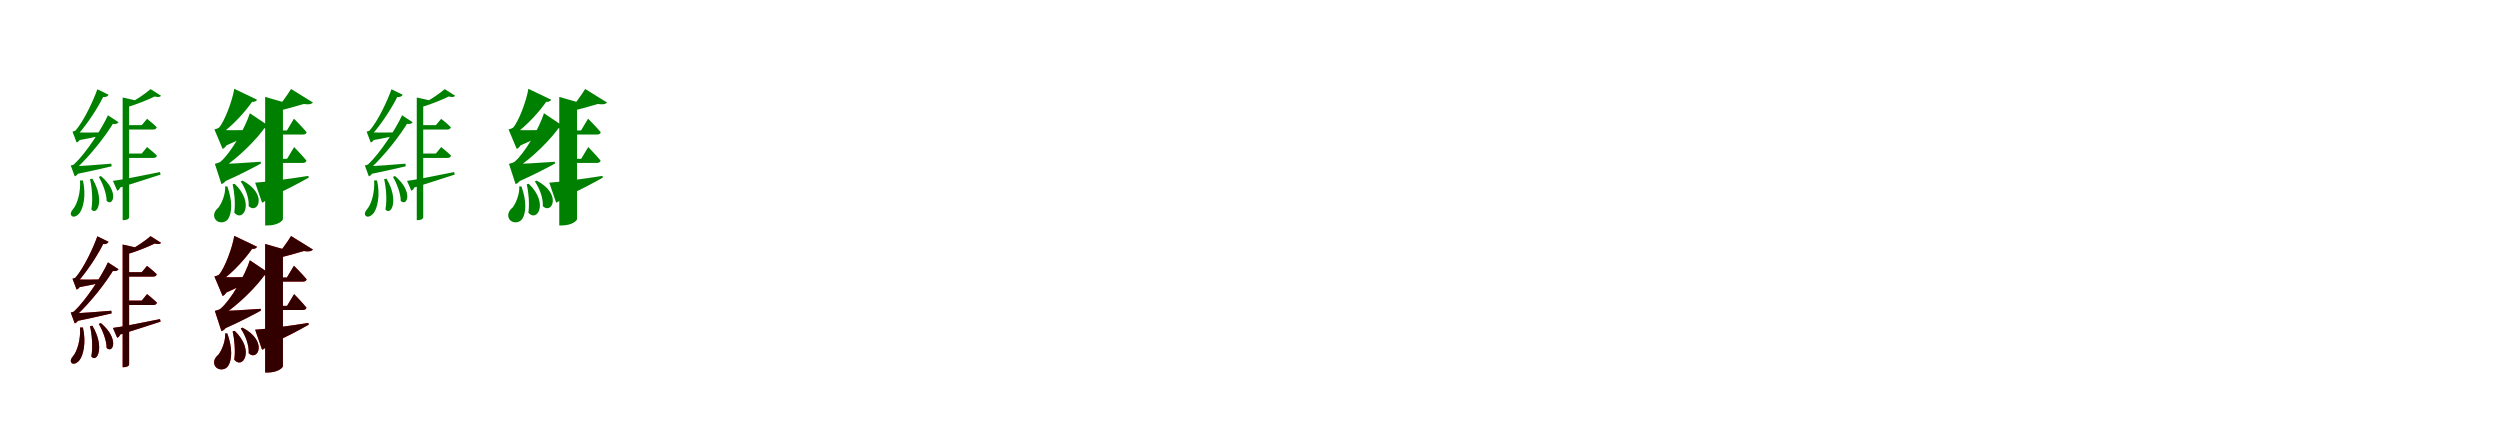 <?xml version="1.0" encoding="UTF-8"?>
<svg width="1700" height="300" xmlns="http://www.w3.org/2000/svg">
<rect width="100%" height="100%" fill="white"/>
<g fill="green" transform="translate(100 100) scale(0.1 -0.1)"><path d="M0.0 0.0 -36.0 -44.0H-139.0V-74.0H42.0C55.0 -74.0 65.0 -69.0 67.0 -58.0C41.0 -32.0 0.0 0.0 0.0 0.0ZM0.0 192.0 -36.0 149.0H-139.0V119.0H41.0C54.0 119.0 63.0 124.0 66.0 135.0C40.0 161.0 0.0 192.0 0.0 192.0ZM-81.0 318.0 -166.0 337.0V-497.0H-161.0C-133.0 -497.0 -123.0 -486.0 -122.0 -480.0V297.0C-96.0 301.0 -84.0 306.0 -81.0 318.0ZM-495.0 -130.0 -478.0 -183.0C-386.0 -165.0 -290.0 -142.0 -241.0 -131.0L-243.0 -113.0C-345.0 -122.0 -449.0 -129.0 -495.0 -130.0ZM-494.0 100.0 -474.0 45.0C-403.0 57.0 -326.0 74.0 -290.0 83.0L-291.0 100.0C-370.0 98.0 -454.0 98.0 -494.0 100.0ZM95.0 349.0 24.0 394.0C-9.0 365.0 -77.0 318.0 -130.0 292.0L-121.0 276.0C-64.0 293.0 10.0 323.0 52.0 344.0C73.0 338.0 88.0 339.0 95.0 349.0ZM-262.0 356.0 -338.0 393.0C-364.0 318.0 -430.0 177.0 -486.0 113.0C-491.0 108.0 -507.0 105.0 -507.0 105.0L-479.0 31.0C-463.0 36.0 -447.0 58.0 -441.0 94.0H-474.0L-472.0 83.0C-405.0 157.0 -328.0 277.0 -292.0 354.0L-318.0 346.0C-286.0 333.0 -267.0 344.0 -262.0 356.0ZM-194.0 169.0 -266.0 216.0C-307.0 126.0 -413.0 -39.0 -496.0 -117.0C-501.0 -122.0 -519.0 -125.0 -519.0 -125.0L-492.0 -199.0C-476.0 -194.0 -459.0 -173.0 -453.0 -137.0H-486.0L-484.0 -148.0C-386.0 -59.0 -275.0 84.0 -224.0 172.0L-250.0 165.0C-222.0 150.0 -201.0 158.0 -194.0 169.0ZM-232.0 -230.0 -203.0 -297.0C-195.0 -294.0 -187.0 -287.0 -183.0 -275.0C-65.0 -239.0 26.0 -208.0 92.0 -187.0L88.0 -170.0C-45.0 -197.0 -176.0 -223.0 -232.0 -230.0ZM-372.0 -215.0 -388.0 -218.0C-375.0 -273.0 -367.0 -359.0 -379.0 -424.0C-340.0 -472.0 -285.0 -360.0 -372.0 -215.0ZM-314.0 -197.0 -328.0 -203.0C-303.0 -245.0 -275.0 -314.0 -275.0 -366.0C-232.0 -408.0 -186.0 -305.0 -314.0 -197.0ZM-436.0 -227.0H-456.0C-450.0 -303.0 -474.0 -389.0 -504.0 -423.0C-518.0 -438.0 -524.0 -457.0 -513.0 -468.0C-499.0 -482.0 -472.0 -467.0 -457.0 -446.0C-434.0 -412.0 -413.0 -332.0 -436.0 -227.0Z"/></g>
<g fill="green" transform="translate(200 100) scale(0.1 -0.1)"><path d="M0.0 0.0 -48.0 -80.0H-125.0V-108.0H58.0C72.0 -108.0 82.0 -103.0 84.0 -92.0C55.0 -56.0 0.0 0.0 0.0 0.0ZM-1.0 193.0 -49.0 113.0H-131.0V85.0H59.0C73.0 85.0 83.0 90.0 85.0 101.0C55.0 137.0 -1.0 193.0 -1.0 193.0ZM-40.0 296.0 -197.0 341.0V-533.0H-180.0C-111.0 -533.0 -77.0 -501.0 -76.0 -490.0V276.0C-54.0 279.0 -43.0 286.0 -40.0 296.0ZM-508.0 -116.0 -470.0 -233.0C-365.0 -187.0 -272.0 -137.0 -226.0 -112.0L-227.0 -100.0C-342.0 -108.0 -459.0 -115.0 -508.0 -116.0ZM-530.0 116.0 -484.0 1.0C-392.0 40.0 -311.0 82.0 -272.0 104.0L-273.0 116.0C-376.0 114.0 -483.0 114.0 -530.0 116.0ZM128.0 303.0 -21.0 395.0C-43.0 357.0 -91.0 292.0 -125.0 253.0L-121.0 243.0C-54.0 258.0 19.0 279.0 66.0 293.0C100.0 287.0 118.0 292.0 128.0 303.0ZM-252.0 322.0 -407.0 396.0C-419.0 319.0 -471.0 177.0 -511.0 132.0C-520.0 125.0 -542.0 120.0 -542.0 120.0L-486.0 -13.0C-460.0 -1.0 -440.0 38.0 -436.0 104.0H-495.0V92.0C-422.0 141.0 -326.0 246.0 -278.0 319.0L-310.0 313.0C-277.0 301.0 -258.0 310.0 -252.0 322.0ZM-164.0 138.0 -301.0 230.0C-331.0 133.0 -431.0 -42.0 -501.0 -100.0C-512.0 -108.0 -539.0 -114.0 -539.0 -114.0L-494.0 -252.0C-464.0 -242.0 -439.0 -202.0 -432.0 -130.0H-489.0L-488.0 -143.0C-383.0 -77.0 -249.0 57.0 -193.0 141.0L-224.0 136.0C-192.0 120.0 -171.0 127.0 -164.0 138.0ZM-265.0 -242.0 -218.0 -378.0C-206.0 -375.0 -195.0 -366.0 -189.0 -353.0C-57.0 -294.0 35.0 -244.0 99.0 -208.0L97.0 -196.0C-47.0 -219.0 -198.0 -238.0 -265.0 -242.0ZM-404.0 -250.0 -418.0 -253.0C-406.0 -307.0 -398.0 -384.0 -407.0 -446.0C-350.0 -515.0 -265.0 -384.0 -404.0 -250.0ZM-351.0 -228.0 -363.0 -234.0C-333.0 -277.0 -305.0 -346.0 -309.0 -402.0C-248.0 -461.0 -175.0 -320.0 -351.0 -228.0ZM-454.0 -268.0 -469.0 -267.0C-465.0 -321.0 -494.0 -386.0 -515.0 -412.0C-541.0 -433.0 -553.0 -463.0 -537.0 -490.0C-517.0 -521.0 -468.0 -518.0 -449.0 -489.0C-422.0 -448.0 -418.0 -368.0 -454.0 -268.0Z"/></g>
<g fill="green" transform="translate(300 100) scale(0.1 -0.1)"><path d="M0.0 0.0 -36.0 -44.0H-139.0V-74.0H42.0C55.0 -74.0 65.0 -69.0 67.0 -58.0C41.0 -32.0 0.0 0.0 0.0 0.0ZM0.0 192.0 -36.0 149.0H-139.0V119.0H41.0C54.0 119.0 63.0 124.0 66.0 135.0C40.0 161.0 0.0 192.0 0.0 192.0ZM-81.0 318.0 -166.0 337.0V-497.0H-161.0C-133.0 -497.0 -123.0 -486.0 -122.0 -480.0V297.0C-96.0 301.0 -84.0 306.0 -81.0 318.0ZM-495.0 -130.0 -478.0 -183.0C-386.0 -165.0 -290.0 -142.0 -241.0 -131.0L-243.0 -113.0C-345.0 -122.0 -449.0 -129.0 -495.0 -130.0ZM-494.0 100.0 -474.0 45.0C-403.0 57.0 -326.0 74.0 -290.0 83.0L-291.0 100.0C-370.0 98.0 -454.0 98.0 -494.0 100.0ZM95.0 349.0 24.0 394.0C-9.0 365.0 -77.0 318.0 -130.0 292.0L-121.0 276.0C-64.0 293.0 10.0 323.0 52.0 344.0C73.0 338.0 88.0 339.0 95.0 349.0ZM-262.0 356.0 -338.0 393.0C-364.0 318.0 -430.0 177.0 -486.0 113.0C-491.0 108.0 -507.0 105.0 -507.0 105.0L-479.0 31.0C-463.0 36.0 -447.0 58.0 -441.0 94.0H-474.0L-472.0 83.0C-405.0 157.0 -328.0 277.0 -292.0 354.0L-318.0 346.0C-286.0 333.0 -267.0 344.0 -262.0 356.0ZM-194.0 169.0 -266.0 216.0C-307.0 126.0 -413.0 -39.0 -496.0 -117.0C-501.0 -122.0 -519.0 -125.0 -519.0 -125.0L-492.0 -199.0C-476.0 -194.0 -459.0 -173.0 -453.0 -137.0H-486.0L-484.0 -148.0C-386.0 -59.0 -275.0 84.0 -224.0 172.0L-250.0 165.0C-222.0 150.0 -201.0 158.0 -194.0 169.0ZM-232.0 -230.0 -203.0 -297.0C-195.0 -294.0 -187.0 -287.0 -183.0 -275.0C-65.0 -239.0 26.0 -208.0 92.0 -187.0L88.0 -170.0C-45.0 -197.0 -176.0 -223.0 -232.0 -230.0ZM-372.0 -215.0 -388.0 -218.0C-375.0 -273.0 -367.0 -359.0 -379.0 -424.0C-340.0 -472.0 -285.0 -360.0 -372.0 -215.0ZM-314.0 -197.0 -328.0 -203.0C-303.0 -245.0 -275.0 -314.0 -275.0 -366.0C-232.0 -408.0 -186.0 -305.0 -314.0 -197.0ZM-436.0 -227.0H-456.0C-450.0 -303.0 -474.0 -389.0 -504.0 -423.0C-518.0 -438.0 -524.0 -457.0 -513.0 -468.0C-499.0 -482.0 -472.0 -467.0 -457.0 -446.0C-434.0 -412.0 -413.0 -332.0 -436.0 -227.0Z"/></g>
<g fill="green" transform="translate(400 100) scale(0.1 -0.1)"><path d="M0.0 0.0 -48.0 -80.0H-125.0V-108.0H58.0C72.0 -108.0 82.0 -103.0 84.0 -92.0C55.0 -56.0 0.0 0.0 0.0 0.0ZM-1.0 193.0 -49.0 113.0H-131.0V85.0H59.0C73.0 85.0 83.0 90.0 85.0 101.0C55.0 137.0 -1.0 193.0 -1.0 193.0ZM-40.0 296.0 -197.0 341.0V-533.0H-180.0C-111.0 -533.0 -77.0 -501.0 -76.0 -490.0V276.0C-54.0 279.0 -43.0 286.0 -40.0 296.0ZM-508.0 -116.0 -470.0 -233.0C-365.0 -187.0 -272.0 -137.0 -226.0 -112.0L-227.0 -100.0C-342.0 -108.0 -459.0 -115.0 -508.0 -116.0ZM-530.0 116.0 -484.0 1.0C-392.0 40.0 -311.0 82.0 -272.0 104.0L-273.0 116.0C-376.0 114.0 -483.0 114.0 -530.0 116.0ZM128.0 303.0 -21.0 395.0C-43.0 357.0 -91.0 292.0 -125.0 253.0L-121.0 243.0C-54.0 258.0 19.0 279.0 66.0 293.0C100.0 287.0 118.0 292.0 128.0 303.0ZM-252.0 322.0 -407.0 396.0C-419.0 319.0 -471.0 177.0 -511.0 132.0C-520.0 125.0 -542.0 120.0 -542.0 120.0L-486.0 -13.0C-460.0 -1.0 -440.0 38.0 -436.0 104.0H-495.0V92.0C-422.0 141.0 -326.0 246.0 -278.0 319.0L-310.0 313.0C-277.0 301.0 -258.0 310.0 -252.0 322.0ZM-164.0 138.0 -301.0 230.0C-331.0 133.0 -431.0 -42.0 -501.0 -100.0C-512.0 -108.0 -539.0 -114.0 -539.0 -114.0L-494.0 -252.0C-464.0 -242.0 -439.0 -202.0 -432.0 -130.0H-489.0L-488.0 -143.0C-383.0 -77.0 -249.0 57.0 -193.0 141.0L-224.0 136.0C-192.0 120.0 -171.0 127.0 -164.0 138.0ZM-265.0 -242.0 -218.0 -378.0C-206.0 -375.0 -195.0 -366.0 -189.0 -353.0C-57.0 -294.0 35.0 -244.0 99.0 -208.0L97.0 -196.0C-47.0 -219.0 -198.0 -238.0 -265.0 -242.0ZM-404.0 -250.0 -418.0 -253.0C-406.0 -307.0 -398.0 -384.0 -407.0 -446.0C-350.0 -515.0 -265.0 -384.0 -404.0 -250.0ZM-351.0 -228.0 -363.0 -234.0C-333.0 -277.0 -305.0 -346.0 -309.0 -402.0C-248.0 -461.0 -175.0 -320.0 -351.0 -228.0ZM-454.0 -268.0 -469.0 -267.0C-465.0 -321.0 -494.0 -386.0 -515.0 -412.0C-541.0 -433.0 -553.0 -463.0 -537.0 -490.0C-517.0 -521.0 -468.0 -518.0 -449.0 -489.0C-422.0 -448.0 -418.0 -368.0 -454.0 -268.0Z"/></g>
<g fill="red" transform="translate(100 200) scale(0.1 -0.1)"><path d="M0.0 0.0 -36.0 -44.0H-139.0V-74.0H42.0C55.0 -74.0 65.0 -69.0 67.0 -58.0C41.0 -32.0 0.0 0.0 0.0 0.0ZM0.0 192.0 -36.0 149.0H-139.0V119.0H41.0C54.0 119.0 63.0 124.0 66.0 135.0C40.0 161.0 0.0 192.0 0.0 192.0ZM-81.0 318.0 -166.0 337.0V-497.0H-161.0C-133.0 -497.0 -123.0 -486.0 -122.0 -480.0V297.0C-96.0 301.0 -84.0 306.0 -81.0 318.0ZM-495.0 -130.0 -478.0 -183.0C-386.0 -165.0 -290.0 -142.0 -241.0 -131.0L-243.0 -113.0C-345.0 -122.0 -449.0 -129.0 -495.0 -130.0ZM-494.0 100.0 -474.0 45.0C-403.0 57.0 -326.0 74.0 -290.0 83.0L-291.0 100.0C-370.0 98.0 -454.0 98.0 -494.0 100.0ZM95.0 349.0 24.0 394.0C-9.0 365.0 -77.0 318.0 -130.0 292.0L-121.0 276.0C-64.0 293.0 10.0 323.0 52.0 344.0C73.0 338.0 88.0 339.0 95.0 349.0ZM-262.0 356.0 -338.0 393.0C-364.0 318.0 -430.0 177.0 -486.0 113.0C-491.0 108.0 -507.0 105.0 -507.0 105.0L-479.0 31.0C-463.0 36.0 -447.0 58.0 -441.0 94.0H-474.0L-472.0 83.0C-405.0 157.0 -328.0 277.0 -292.0 354.0L-318.0 346.0C-286.0 333.0 -267.0 344.0 -262.0 356.0ZM-194.0 169.0 -266.0 216.0C-307.0 126.0 -413.0 -39.0 -496.0 -117.0C-501.0 -122.0 -519.0 -125.0 -519.0 -125.0L-492.0 -199.0C-476.0 -194.0 -459.0 -173.0 -453.0 -137.0H-486.0L-484.0 -148.0C-386.0 -59.0 -275.0 84.0 -224.0 172.0L-250.0 165.0C-222.0 150.0 -201.0 158.0 -194.0 169.0ZM-232.0 -230.0 -203.0 -297.0C-195.0 -294.0 -187.0 -287.0 -183.0 -275.0C-65.0 -239.0 26.0 -208.0 92.0 -187.0L88.0 -170.0C-45.0 -197.0 -176.0 -223.0 -232.0 -230.0ZM-372.0 -215.0 -388.0 -218.0C-375.0 -273.0 -367.0 -359.0 -379.0 -424.0C-340.0 -472.0 -285.0 -360.0 -372.0 -215.0ZM-314.0 -197.0 -328.0 -203.0C-303.0 -245.0 -275.0 -314.0 -275.0 -366.0C-232.0 -408.0 -186.0 -305.0 -314.0 -197.0ZM-436.0 -227.0H-456.0C-450.0 -303.0 -474.0 -389.0 -504.0 -423.0C-518.0 -438.0 -524.0 -457.0 -513.0 -468.0C-499.0 -482.0 -472.0 -467.0 -457.0 -446.0C-434.0 -412.0 -413.0 -332.0 -436.0 -227.0Z"/></g>
<g fill="black" opacity=".8" transform="translate(100 200) scale(0.1 -0.1)"><path d="M0.0 0.0 -36.0 -44.0H-139.0V-74.0H42.0C55.0 -74.0 65.0 -69.0 67.0 -58.0C41.0 -32.0 0.0 0.0 0.0 0.0ZM0.0 192.0 -36.0 149.0H-139.0V119.0H41.0C54.0 119.0 63.0 124.0 66.0 135.0C40.0 161.0 0.0 192.0 0.0 192.0ZM-81.0 318.0 -166.0 337.0V-497.0H-161.0C-133.0 -497.0 -123.0 -486.0 -122.0 -480.0V297.0C-96.0 301.0 -84.0 306.0 -81.0 318.0ZM-495.0 -130.0 -478.0 -183.0C-386.0 -165.0 -290.0 -142.0 -241.0 -131.0L-243.0 -113.0C-345.0 -122.0 -449.0 -129.0 -495.0 -130.0ZM-494.0 100.0 -474.0 45.0C-403.0 57.0 -326.0 74.0 -290.0 83.0L-291.0 100.0C-370.0 98.0 -454.0 98.0 -494.0 100.0ZM95.0 349.0 24.0 394.0C-9.0 365.0 -77.0 318.0 -130.0 292.0L-121.0 276.0C-64.0 293.0 10.0 323.0 52.0 344.0C73.0 338.0 88.0 339.0 95.0 349.0ZM-262.0 356.0 -338.0 393.0C-364.0 318.0 -430.0 177.0 -486.0 113.0C-491.0 108.0 -507.0 105.0 -507.0 105.0L-479.0 31.0C-463.0 36.0 -447.0 58.0 -441.0 94.0H-474.0L-472.0 83.0C-405.0 157.0 -328.0 277.0 -292.0 354.0L-318.0 346.0C-286.0 333.0 -267.0 344.0 -262.0 356.0ZM-194.0 169.0 -266.0 216.0C-307.0 126.0 -413.0 -39.0 -496.0 -117.0C-501.0 -122.0 -519.0 -125.0 -519.0 -125.0L-492.0 -199.0C-476.0 -194.0 -459.0 -173.0 -453.0 -137.0H-486.0L-484.0 -148.0C-386.0 -59.0 -275.0 84.0 -224.0 172.0L-250.0 165.0C-222.0 150.0 -201.0 158.0 -194.0 169.0ZM-232.0 -230.0 -203.0 -297.0C-195.0 -294.0 -187.0 -287.0 -183.0 -275.0C-65.0 -239.0 26.0 -208.0 92.0 -187.0L88.0 -170.0C-45.0 -197.0 -176.0 -223.0 -232.0 -230.0ZM-372.0 -215.0 -388.0 -218.0C-375.0 -273.0 -367.0 -359.0 -379.0 -424.0C-340.0 -472.0 -285.0 -360.0 -372.0 -215.0ZM-314.0 -197.0 -328.0 -203.0C-303.0 -245.0 -275.0 -314.0 -275.0 -366.0C-232.0 -408.0 -186.0 -305.0 -314.0 -197.0ZM-436.0 -227.0H-456.0C-450.0 -303.0 -474.0 -389.0 -504.0 -423.0C-518.0 -438.0 -524.0 -457.0 -513.0 -468.0C-499.0 -482.0 -472.0 -467.0 -457.0 -446.0C-434.0 -412.0 -413.0 -332.0 -436.0 -227.0Z"/></g>
<g fill="red" transform="translate(200 200) scale(0.1 -0.1)"><path d="M0.0 0.0 -48.0 -80.0H-125.0V-108.0H58.0C72.0 -108.0 82.0 -103.0 84.0 -92.0C55.0 -56.0 0.0 0.0 0.0 0.0ZM-1.0 193.0 -49.0 113.0H-131.0V85.0H59.0C73.0 85.0 83.0 90.0 85.0 101.0C55.0 137.0 -1.0 193.0 -1.0 193.0ZM-40.0 296.0 -197.0 341.0V-533.0H-180.0C-111.0 -533.0 -77.0 -501.0 -76.0 -490.0V276.0C-54.0 279.0 -43.0 286.0 -40.0 296.0ZM-508.0 -116.0 -470.0 -233.0C-365.0 -187.0 -272.0 -137.0 -226.0 -112.0L-227.0 -100.0C-342.0 -108.0 -459.0 -115.0 -508.0 -116.0ZM-530.0 116.0 -484.0 1.0C-392.0 40.0 -311.0 82.0 -272.0 104.0L-273.0 116.0C-376.0 114.0 -483.0 114.0 -530.0 116.0ZM128.0 303.0 -21.0 395.0C-43.0 357.0 -91.0 292.0 -125.0 253.0L-121.0 243.0C-54.0 258.0 19.0 279.0 66.0 293.0C100.0 287.0 118.0 292.0 128.0 303.0ZM-252.0 322.0 -407.0 396.0C-419.0 319.0 -471.0 177.0 -511.0 132.0C-520.0 125.0 -542.0 120.0 -542.0 120.0L-486.0 -13.0C-460.0 -1.0 -440.0 38.0 -436.0 104.0H-495.0V92.0C-422.0 141.0 -326.0 246.0 -278.0 319.0L-310.0 313.0C-277.0 301.0 -258.0 310.0 -252.0 322.0ZM-164.0 138.0 -301.0 230.0C-331.0 133.0 -431.0 -42.0 -501.0 -100.0C-512.0 -108.0 -539.0 -114.0 -539.0 -114.0L-494.0 -252.0C-464.0 -242.0 -439.0 -202.0 -432.0 -130.0H-489.0L-488.0 -143.0C-383.0 -77.0 -249.0 57.0 -193.0 141.0L-224.0 136.0C-192.0 120.0 -171.0 127.0 -164.0 138.0ZM-265.0 -242.0 -218.0 -378.0C-206.0 -375.0 -195.0 -366.0 -189.0 -353.0C-57.0 -294.0 35.0 -244.0 99.0 -208.0L97.0 -196.0C-47.0 -219.0 -198.0 -238.0 -265.0 -242.0ZM-404.0 -250.0 -418.0 -253.0C-406.0 -307.0 -398.0 -384.0 -407.0 -446.0C-350.0 -515.0 -265.0 -384.0 -404.0 -250.0ZM-351.0 -228.0 -363.0 -234.0C-333.0 -277.0 -305.0 -346.0 -309.0 -402.0C-248.0 -461.0 -175.0 -320.0 -351.0 -228.0ZM-454.0 -268.0 -469.0 -267.0C-465.0 -321.0 -494.0 -386.0 -515.0 -412.0C-541.0 -433.0 -553.0 -463.0 -537.0 -490.0C-517.0 -521.0 -468.0 -518.0 -449.0 -489.0C-422.0 -448.0 -418.0 -368.0 -454.0 -268.0Z"/></g>
<g fill="black" opacity=".8" transform="translate(200 200) scale(0.1 -0.1)"><path d="M0.0 0.0 -48.0 -80.0H-125.0V-108.0H58.0C72.0 -108.0 82.0 -103.0 84.0 -92.0C55.0 -56.0 0.0 0.0 0.0 0.0ZM-1.0 193.0 -49.0 113.0H-131.0V85.0H59.0C73.0 85.0 83.0 90.0 85.0 101.0C55.0 137.0 -1.0 193.0 -1.0 193.0ZM-40.0 296.0 -197.0 341.0V-533.0H-180.0C-111.0 -533.0 -77.0 -501.0 -76.0 -490.0V276.0C-54.0 279.0 -43.0 286.0 -40.0 296.0ZM-508.0 -116.0 -470.0 -233.0C-365.0 -187.0 -272.0 -137.0 -226.0 -112.0L-227.0 -100.0C-342.0 -108.0 -459.0 -115.0 -508.0 -116.0ZM-530.0 116.0 -484.0 1.0C-392.0 40.0 -311.0 82.0 -272.0 104.0L-273.0 116.0C-376.0 114.0 -483.0 114.0 -530.0 116.0ZM128.0 303.0 -21.0 395.0C-43.0 357.0 -91.0 292.0 -125.0 253.0L-121.0 243.0C-54.0 258.0 19.0 279.0 66.0 293.0C100.0 287.0 118.0 292.0 128.0 303.0ZM-252.0 322.0 -407.0 396.0C-419.0 319.0 -471.0 177.0 -511.0 132.0C-520.0 125.0 -542.0 120.0 -542.0 120.0L-486.0 -13.0C-460.0 -1.0 -440.0 38.0 -436.0 104.0H-495.0V92.0C-422.0 141.0 -326.0 246.0 -278.0 319.0L-310.0 313.0C-277.0 301.0 -258.0 310.0 -252.0 322.0ZM-164.0 138.0 -301.0 230.0C-331.0 133.0 -431.0 -42.0 -501.0 -100.0C-512.0 -108.0 -539.0 -114.0 -539.0 -114.0L-494.0 -252.0C-464.0 -242.0 -439.0 -202.0 -432.0 -130.0H-489.0L-488.0 -143.0C-383.0 -77.0 -249.0 57.0 -193.0 141.0L-224.0 136.0C-192.0 120.0 -171.0 127.0 -164.0 138.0ZM-265.0 -242.0 -218.0 -378.0C-206.0 -375.0 -195.0 -366.0 -189.0 -353.0C-57.0 -294.0 35.0 -244.0 99.0 -208.0L97.0 -196.0C-47.0 -219.0 -198.0 -238.0 -265.0 -242.0ZM-404.0 -250.0 -418.0 -253.0C-406.0 -307.0 -398.0 -384.0 -407.0 -446.0C-350.0 -515.0 -265.0 -384.0 -404.0 -250.0ZM-351.0 -228.0 -363.0 -234.0C-333.0 -277.0 -305.0 -346.0 -309.0 -402.0C-248.0 -461.0 -175.0 -320.0 -351.0 -228.0ZM-454.0 -268.0 -469.0 -267.0C-465.0 -321.0 -494.0 -386.0 -515.0 -412.0C-541.0 -433.0 -553.0 -463.0 -537.0 -490.0C-517.0 -521.0 -468.0 -518.0 -449.0 -489.0C-422.0 -448.0 -418.0 -368.0 -454.0 -268.0Z"/></g>
</svg>
